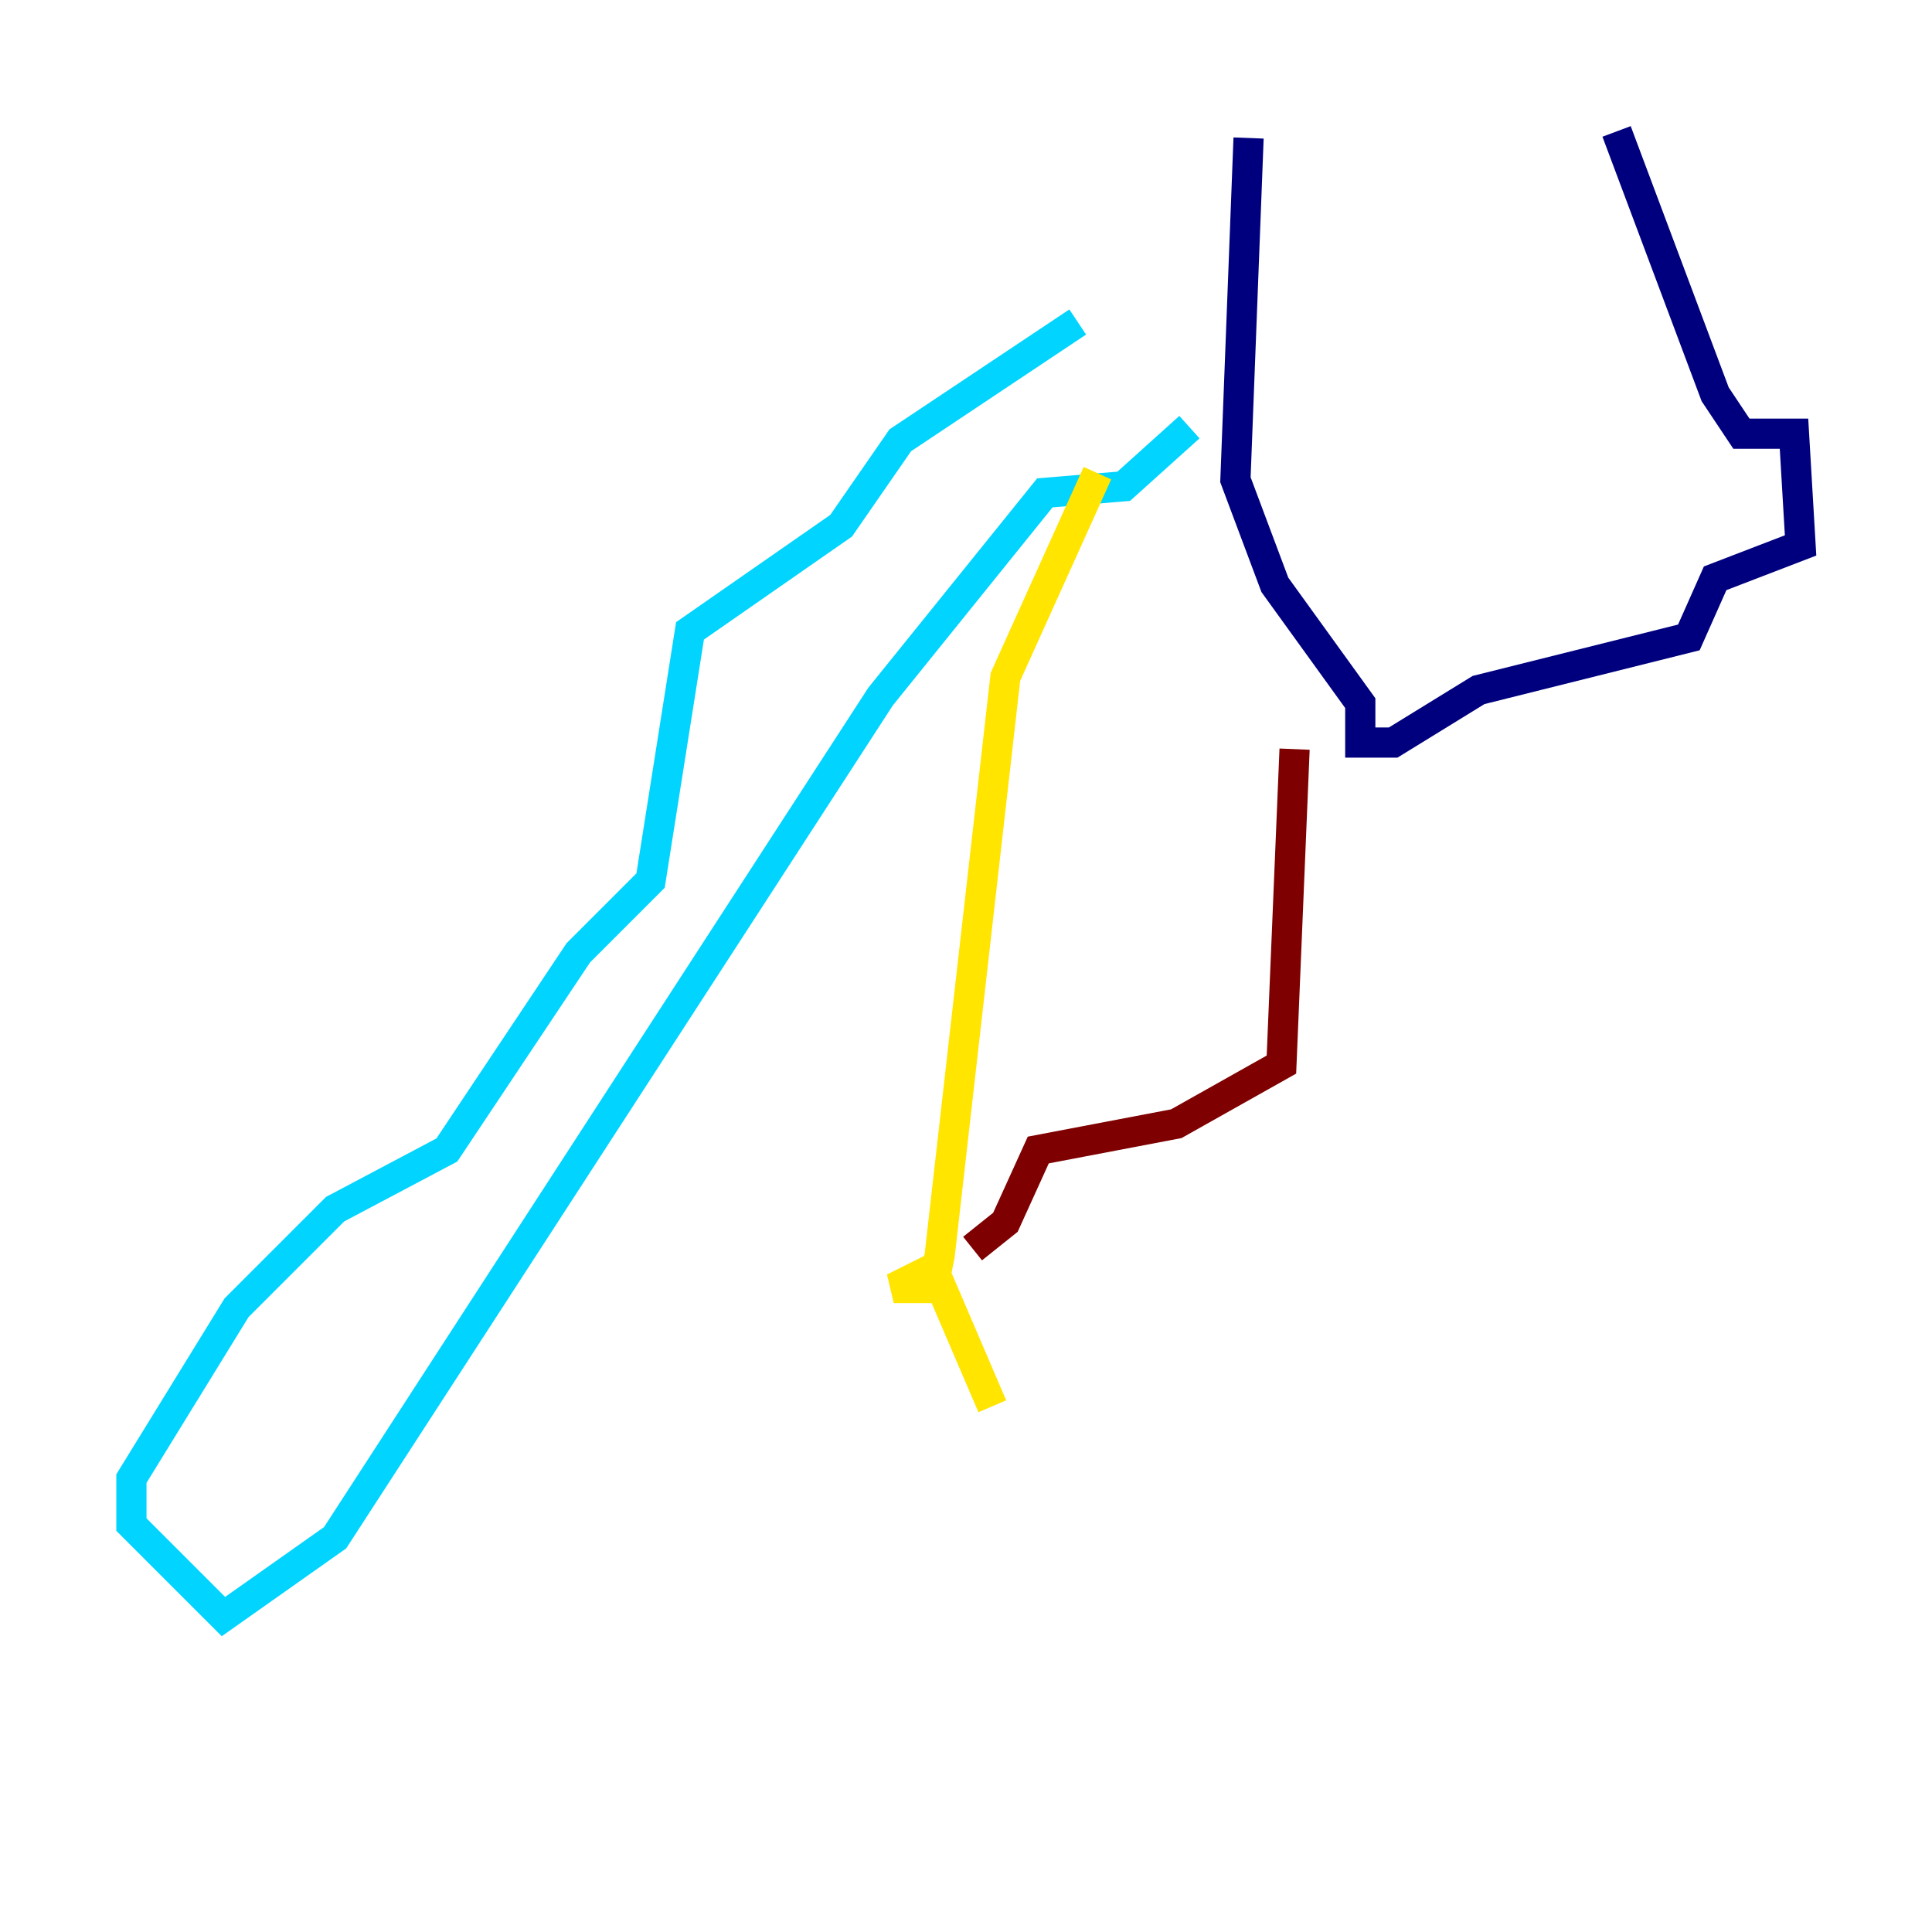 <?xml version="1.0" encoding="utf-8" ?>
<svg baseProfile="tiny" height="128" version="1.2" viewBox="0,0,128,128" width="128" xmlns="http://www.w3.org/2000/svg" xmlns:ev="http://www.w3.org/2001/xml-events" xmlns:xlink="http://www.w3.org/1999/xlink"><defs /><polyline fill="none" points="82.721,9.143 81.85,31.782 84.463,38.748 90.122,46.585 90.122,49.197 92.299,49.197 97.959,45.714 111.891,42.231 113.633,38.313 119.293,36.136 118.857,28.735 115.374,28.735 113.633,26.122 107.102,8.707" stroke="#00007f" stroke-width="2" /><polyline fill="none" points="78.803,28.299 74.449,32.218 69.225,32.653 58.34,46.15 22.204,101.878 14.803,107.102 8.707,101.007 8.707,97.959 15.674,86.639 22.204,80.109 29.605,76.191 38.313,63.129 43.102,58.34 45.714,41.796 55.728,34.83 59.646,29.17 71.401,21.333" stroke="#00d4ff" stroke-width="2" /><polyline fill="none" points="72.707,31.347 66.612,44.843 62.258,83.156 61.823,85.333 59.211,85.333 61.823,84.027 65.742,93.17" stroke="#ffe500" stroke-width="2" /><polyline fill="none" points="64.435,82.721 66.612,80.98 68.789,76.191 77.932,74.449 84.898,70.531 85.769,49.633" stroke="#7f0000" stroke-width="2" /></svg>